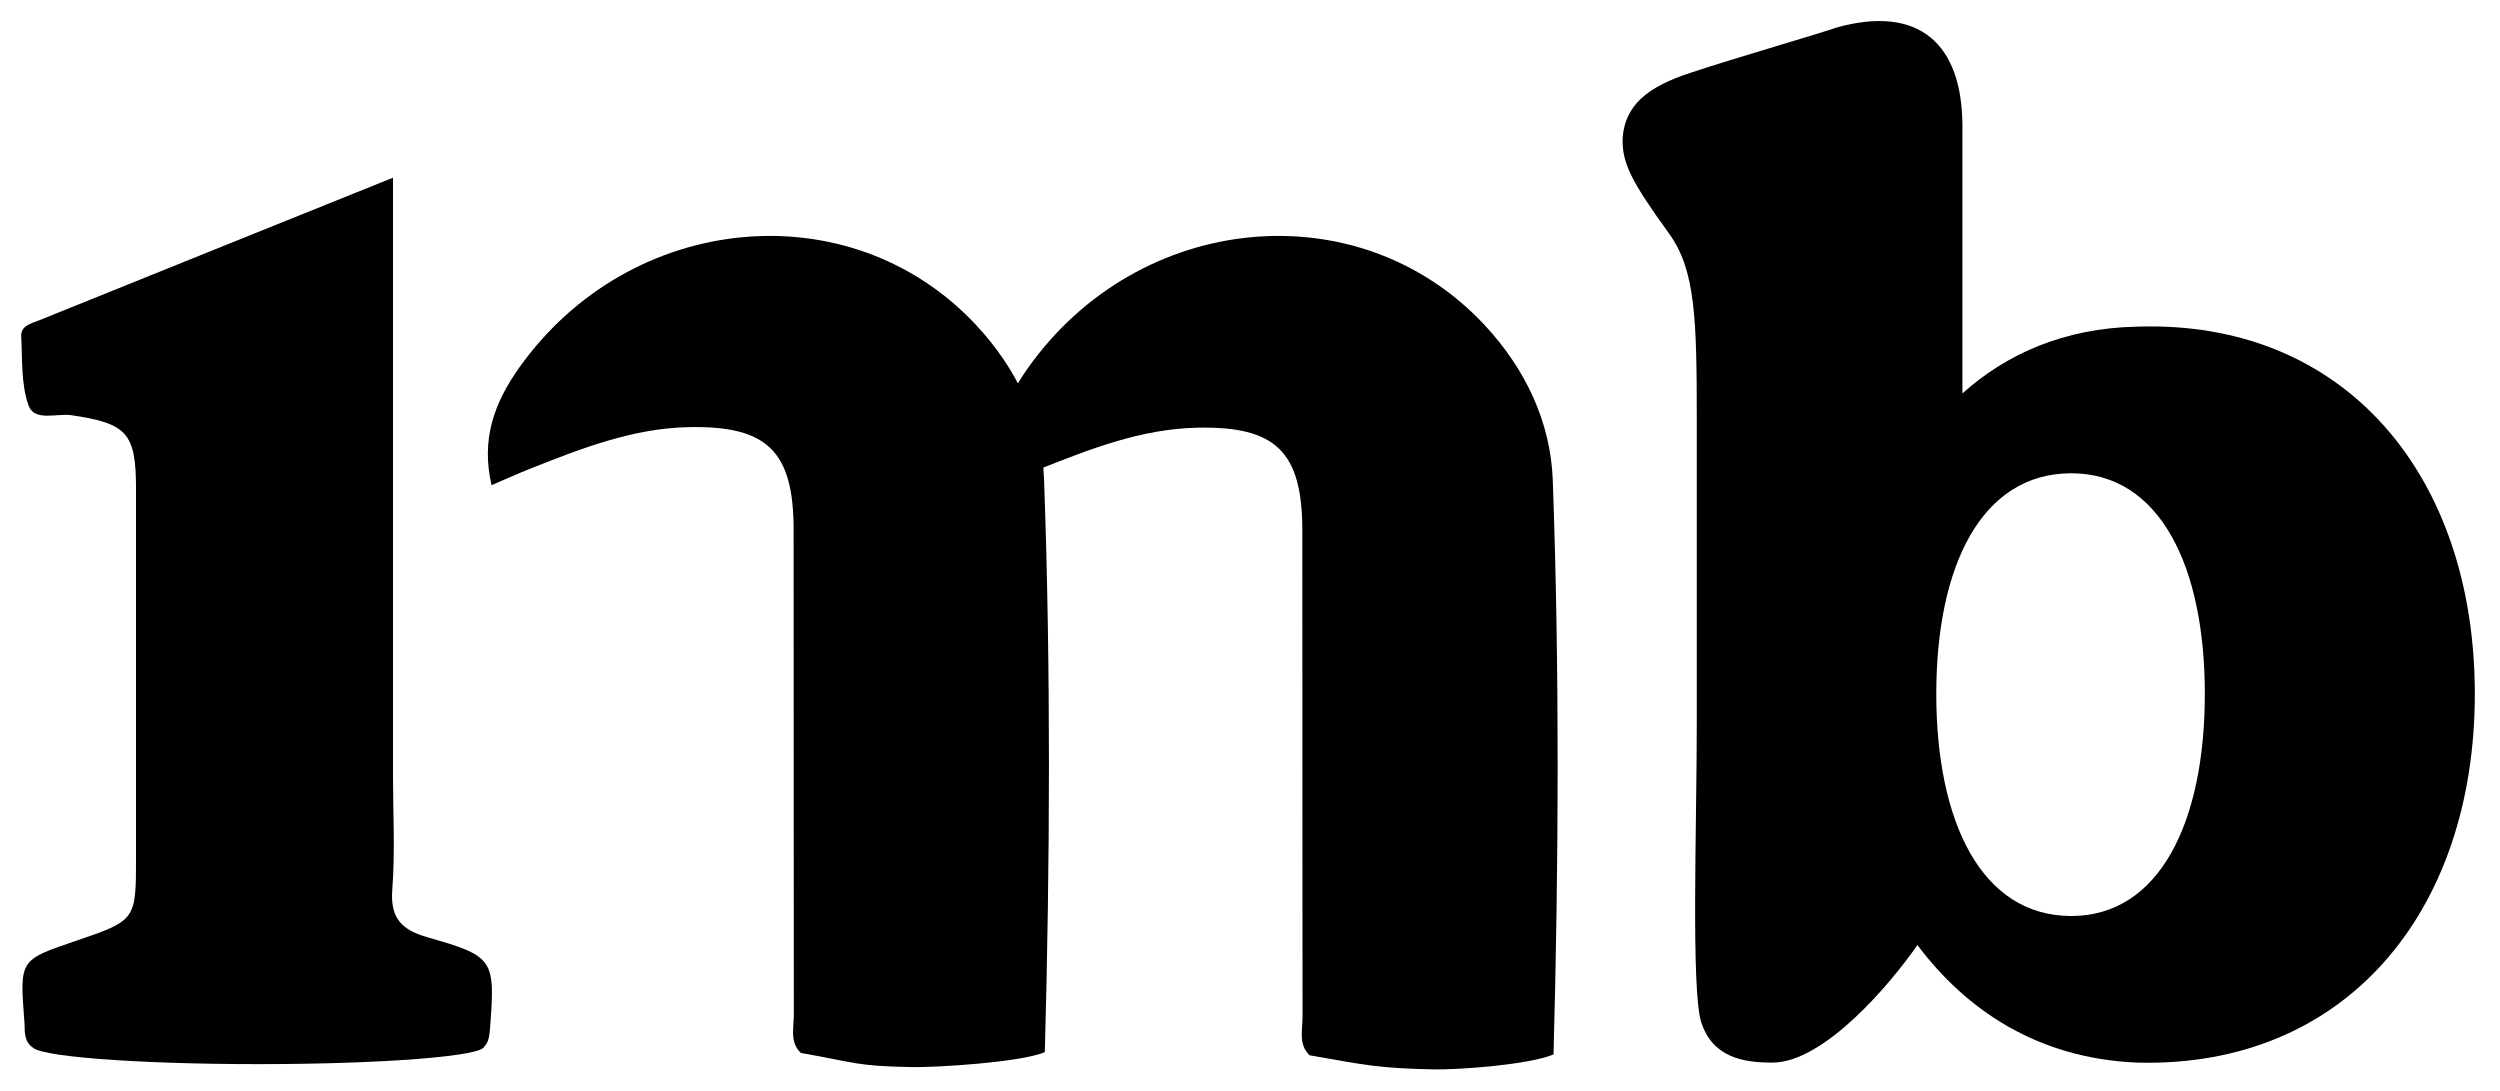 <?xml version="1.0" encoding="utf-8"?>
<!-- Generator: Adobe Illustrator 16.0.0, SVG Export Plug-In . SVG Version: 6.00 Build 0)  -->
<!DOCTYPE svg PUBLIC "-//W3C//DTD SVG 1.1//EN" "http://www.w3.org/Graphics/SVG/1.1/DTD/svg11.dtd">
<svg version="1.1" id="Layer_1" xmlns="http://www.w3.org/2000/svg" xmlns:xlink="http://www.w3.org/1999/xlink" x="0px" y="0px"
	 width="235.888px" height="102.92px" viewBox="0 0 235.888 102.92" enable-background="new 0 0 235.888 102.92"
	 xml:space="preserve">
<g>
	<g>
		<path fill-rule="evenodd" clip-rule="evenodd" fill="#000000" d="M123.562,99.57c-1.068-1.044-0.658-2.394-0.661-3.623
			c-0.022-15.293-0.006-30.588-0.019-45.881c-0.006-7.471-2.511-9.879-9.958-9.711c-5.228,0.119-10.002,1.988-14.772,3.879
			c-1.25,0.494-2.475,1.055-3.774,1.611c-1.001-4.314,0.235-7.765,2.611-11.118c10.481-14.79,31.25-16.781,43.114-4.033
			c3.821,4.109,6.212,9.126,6.41,14.614c0.643,18.052,0.561,36.121,0.07,54.183c-2.294,0.974-8.983,1.459-11.322,1.412
			C129.936,100.79,128.869,100.492,123.562,99.57z"/>
		<g>
			<path fill-rule="evenodd" clip-rule="evenodd" fill="#000000" d="M37.081,16.766c0,19.125,0,37.757,0,56.387
				c0,3.59,0.21,7.195-0.066,10.759c-0.216,2.774,0.927,3.843,3.351,4.534c6.296,1.795,6.366,2.08,5.865,8.673
				c-0.11,1.444-0.491,2.049-1.985,2.045c-6.616-0.019-13.232-0.029-19.847-0.027c-6.61,0-13.222,0.01-19.831,0.031
				c-1.651,0.005-2.266-0.732-2.242-2.278c0.004-0.231-0.023-0.462-0.04-0.693C1.861,90.58,1.859,90.58,7.086,88.8
				c5.747-1.956,5.748-1.956,5.748-7.903c0-11.576,0-23.151,0-34.726c-0.001-5.313-0.82-6.21-6.09-6.993
				c-1.401-0.208-3.5,0.634-4.055-0.932c-0.707-1.996-0.571-4.314-0.688-6.501c-0.055-1.023,0.944-1.217,1.642-1.501
				C14.612,25.807,25.591,21.393,37.081,16.766z"/>
			<path fill-rule="evenodd" clip-rule="evenodd" fill="#000000" d="M75.563,99.353c-1.068-1.042-0.658-2.385-0.661-3.608
				c-0.024-15.254-0.004-30.505-0.019-45.757c-0.006-7.451-2.511-9.85-9.96-9.684c-5.226,0.118-10,1.983-14.771,3.869
				c-1.249,0.493-2.472,1.052-3.771,1.607c-1.001-4.303,0.232-7.743,2.608-11.087c10.481-14.75,31.252-16.735,43.114-4.021
				c3.823,4.096,6.213,9.1,6.41,14.574c0.643,17.999,0.562,36.018,0.071,54.03c-2.293,0.97-10.288,1.459-12.627,1.41
				C80.631,100.573,80.871,100.275,75.563,99.353z"/>
			<path fill-rule="evenodd" clip-rule="evenodd" fill="#000000" d="M98.583,98.247"/>
			<path fill-rule="evenodd" clip-rule="evenodd" fill="#000000" d="M75.563,98.322"/>
		</g>
		<g>
			<g>
				<path fill="#000000" d="M233.512,65.474c0,20.544-12.189,35.336-31.912,34.788c-9.451-0.411-16.162-5.067-20.682-11.094
					c-2.465,3.561-8.766,11.094-13.696,11.094c-2.603,0-5.615-0.411-6.711-3.835c-0.959-3.15-0.411-18.627-0.411-28.214V39.587
					c0-9.587-0.137-14.107-2.603-17.531c-3.561-4.931-4.52-6.711-4.383-9.176c0.274-2.876,2.191-4.657,6.438-6.026
					c4.109-1.37,12.189-3.698,13.696-4.246c7.807-2.191,11.916,1.507,11.916,9.313c0,2.603,0,13.285,0,25.201
					c4.108-3.698,9.587-6.163,16.436-6.3C221.323,30.137,233.512,44.929,233.512,65.474z M208.037,65.474
					c0-12.053-4.246-20.818-12.601-20.818c-8.492,0-12.738,8.766-12.738,20.818s4.246,20.955,12.738,20.955
					C203.792,86.429,208.037,77.526,208.037,65.474z"/>
			</g>
		</g>
	</g>
	<ellipse fill="#000000" cx="24.381" cy="98.726" rx="21.302" ry="1.68"/>
</g>
</svg>
